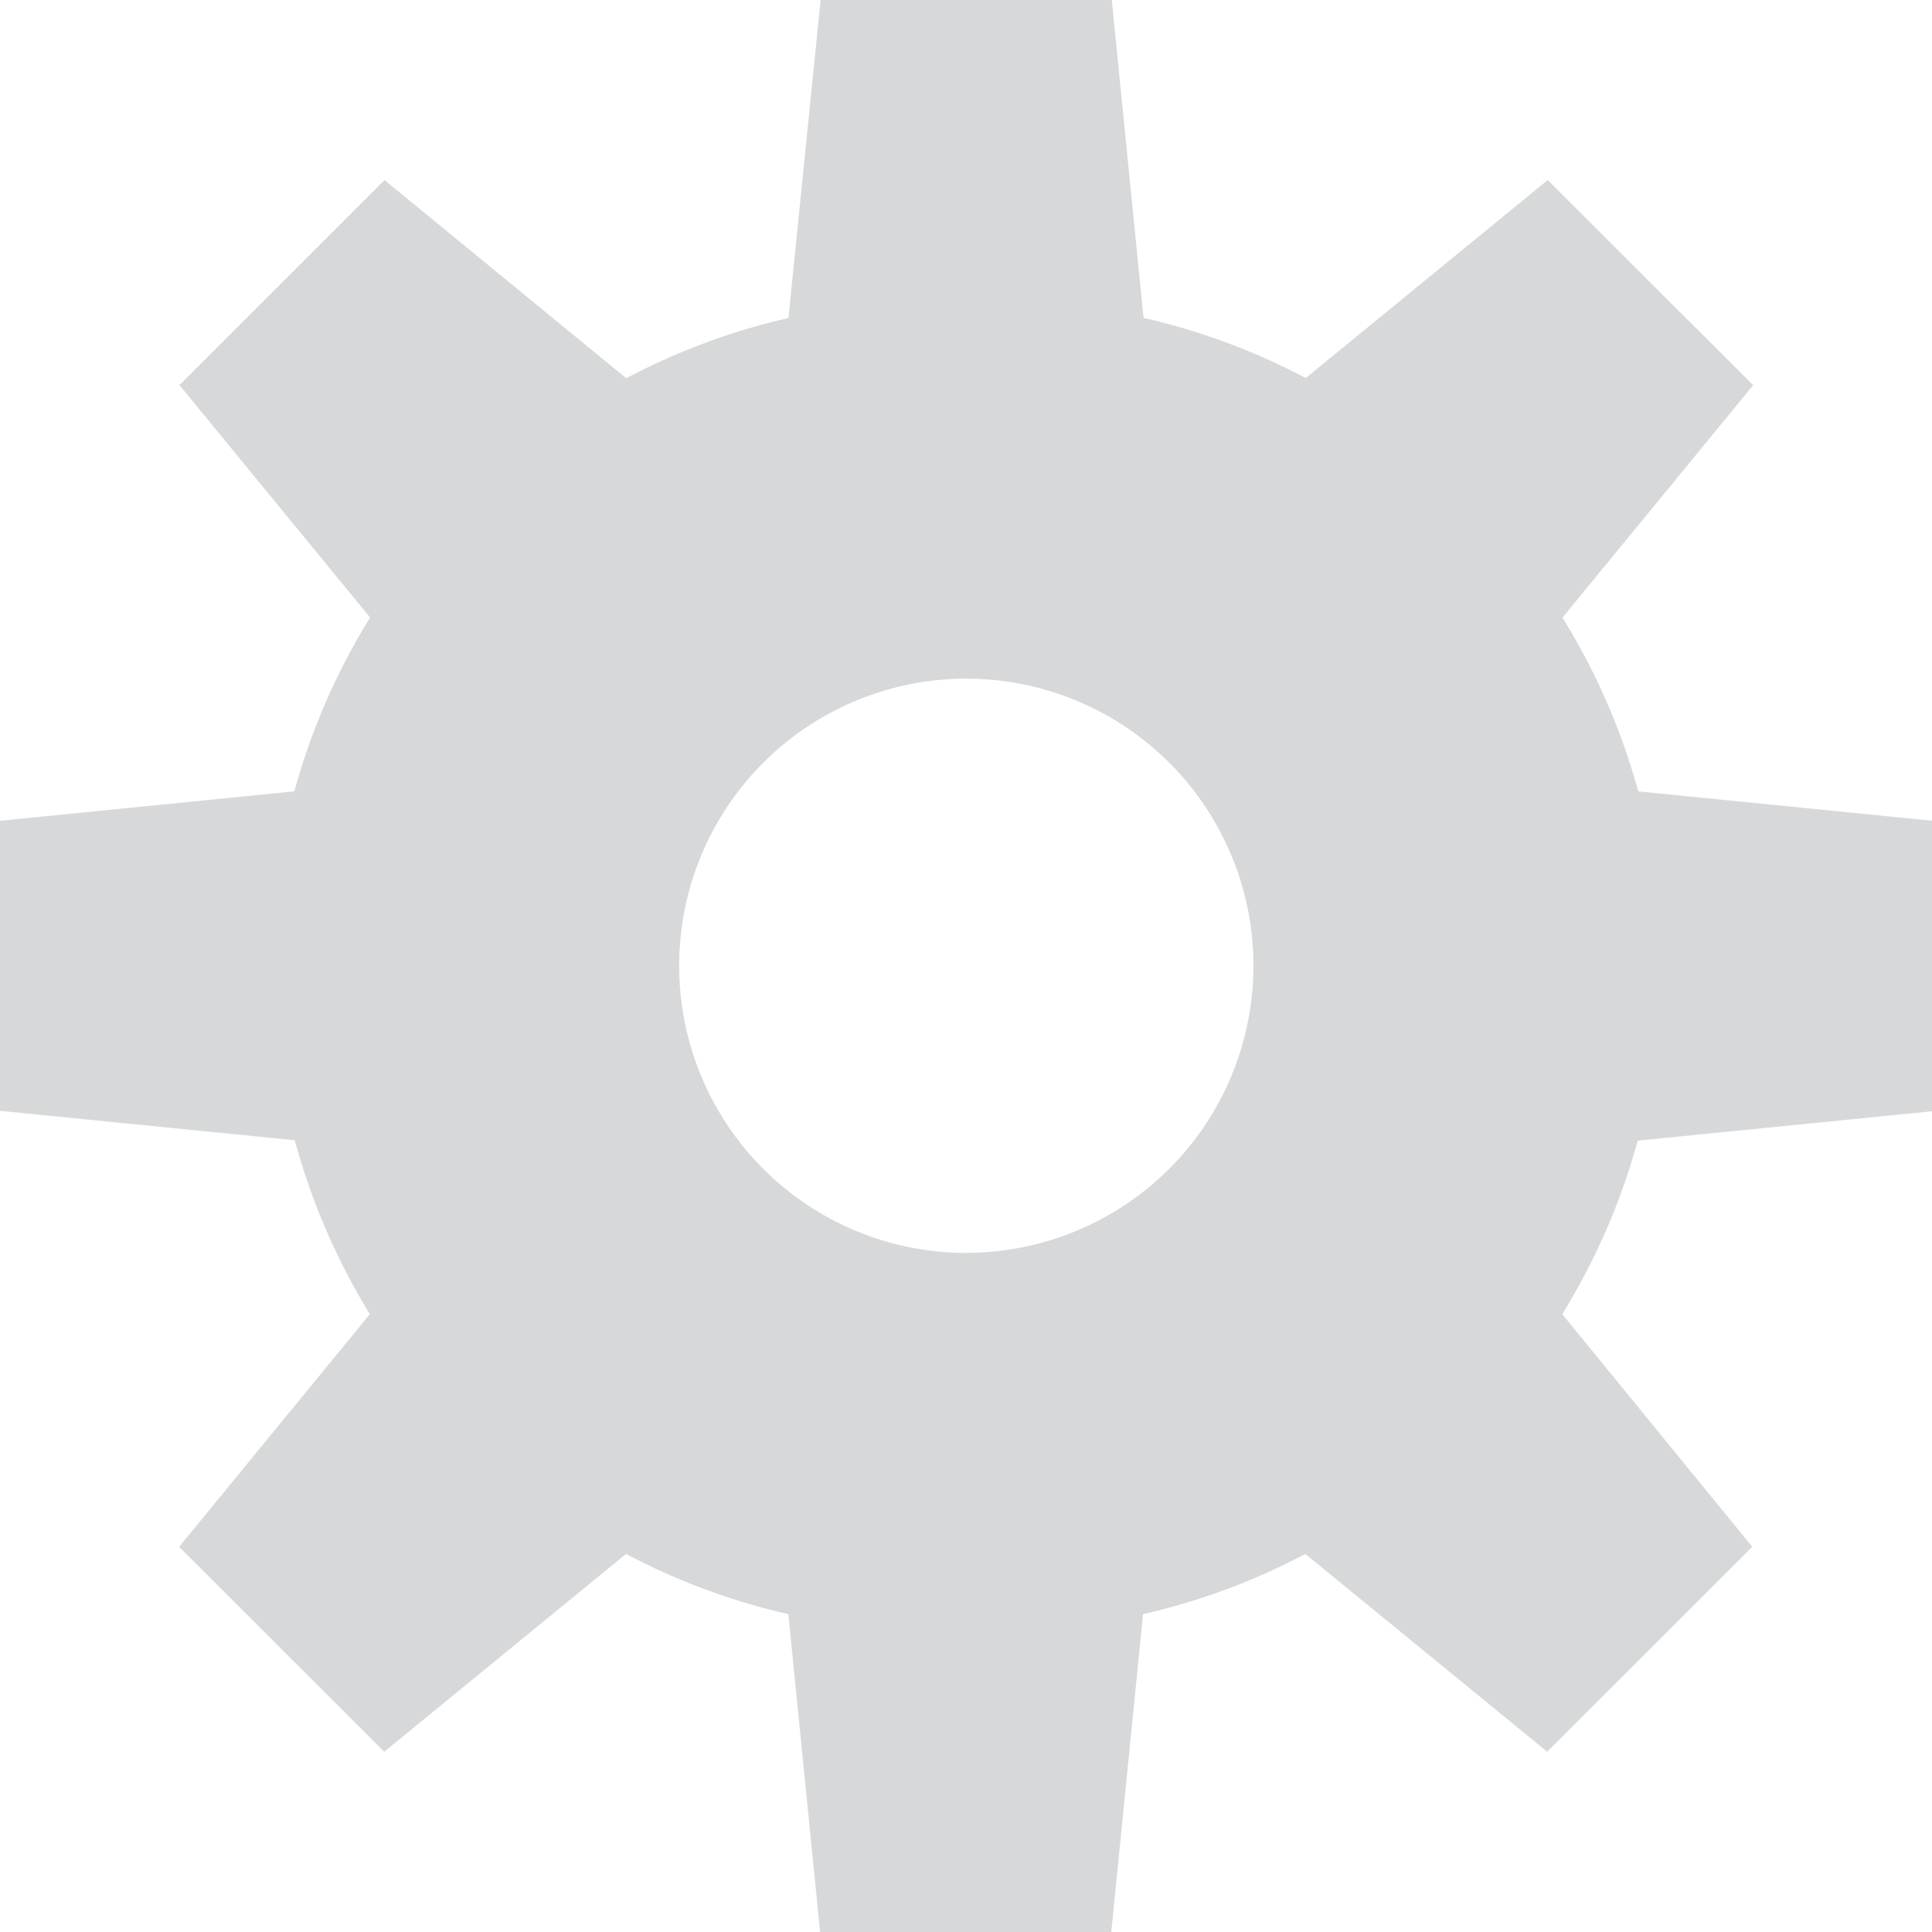 <svg xmlns="http://www.w3.org/2000/svg" width="19.25" height="19.25" viewBox="0 0 19.25 19.25">
  <defs>
    <style>
      .cls-1 {
        fill: #d6d8d9;
        fill-rule: evenodd;
      }
    </style>
  </defs>
  <path class="cls-1" d="M20.912,11.56l1.9-2.316L20.765,7.2,18.354,9.173a6.6,6.6,0,0,0-1.616-.6L16.421,5.4h-2.9L13.2,8.575a6.553,6.553,0,0,0-1.616.6L9.175,7.2,7.132,9.243l1.9,2.316a6.571,6.571,0,0,0-.755,1.732l-2.941.294v2.888l2.945,0.294A6.631,6.631,0,0,0,9.029,18.5l-1.9,2.318,2.043,2.042,2.41-1.971a6.582,6.582,0,0,0,1.617.6l0.317,3.172h2.9l0.317-3.172a6.582,6.582,0,0,0,1.617-.6l2.41,1.971,2.043-2.042L20.91,18.5a6.634,6.634,0,0,0,.752-1.729l2.946-.294V13.585l-2.941-.294A6.576,6.576,0,0,0,20.912,11.56Zm-5.942,6.33a2.861,2.861,0,1,1,2.863-2.861A2.862,2.862,0,0,1,14.97,17.889Z" transform="translate(-5.344 -5.406)"/>
</svg>

